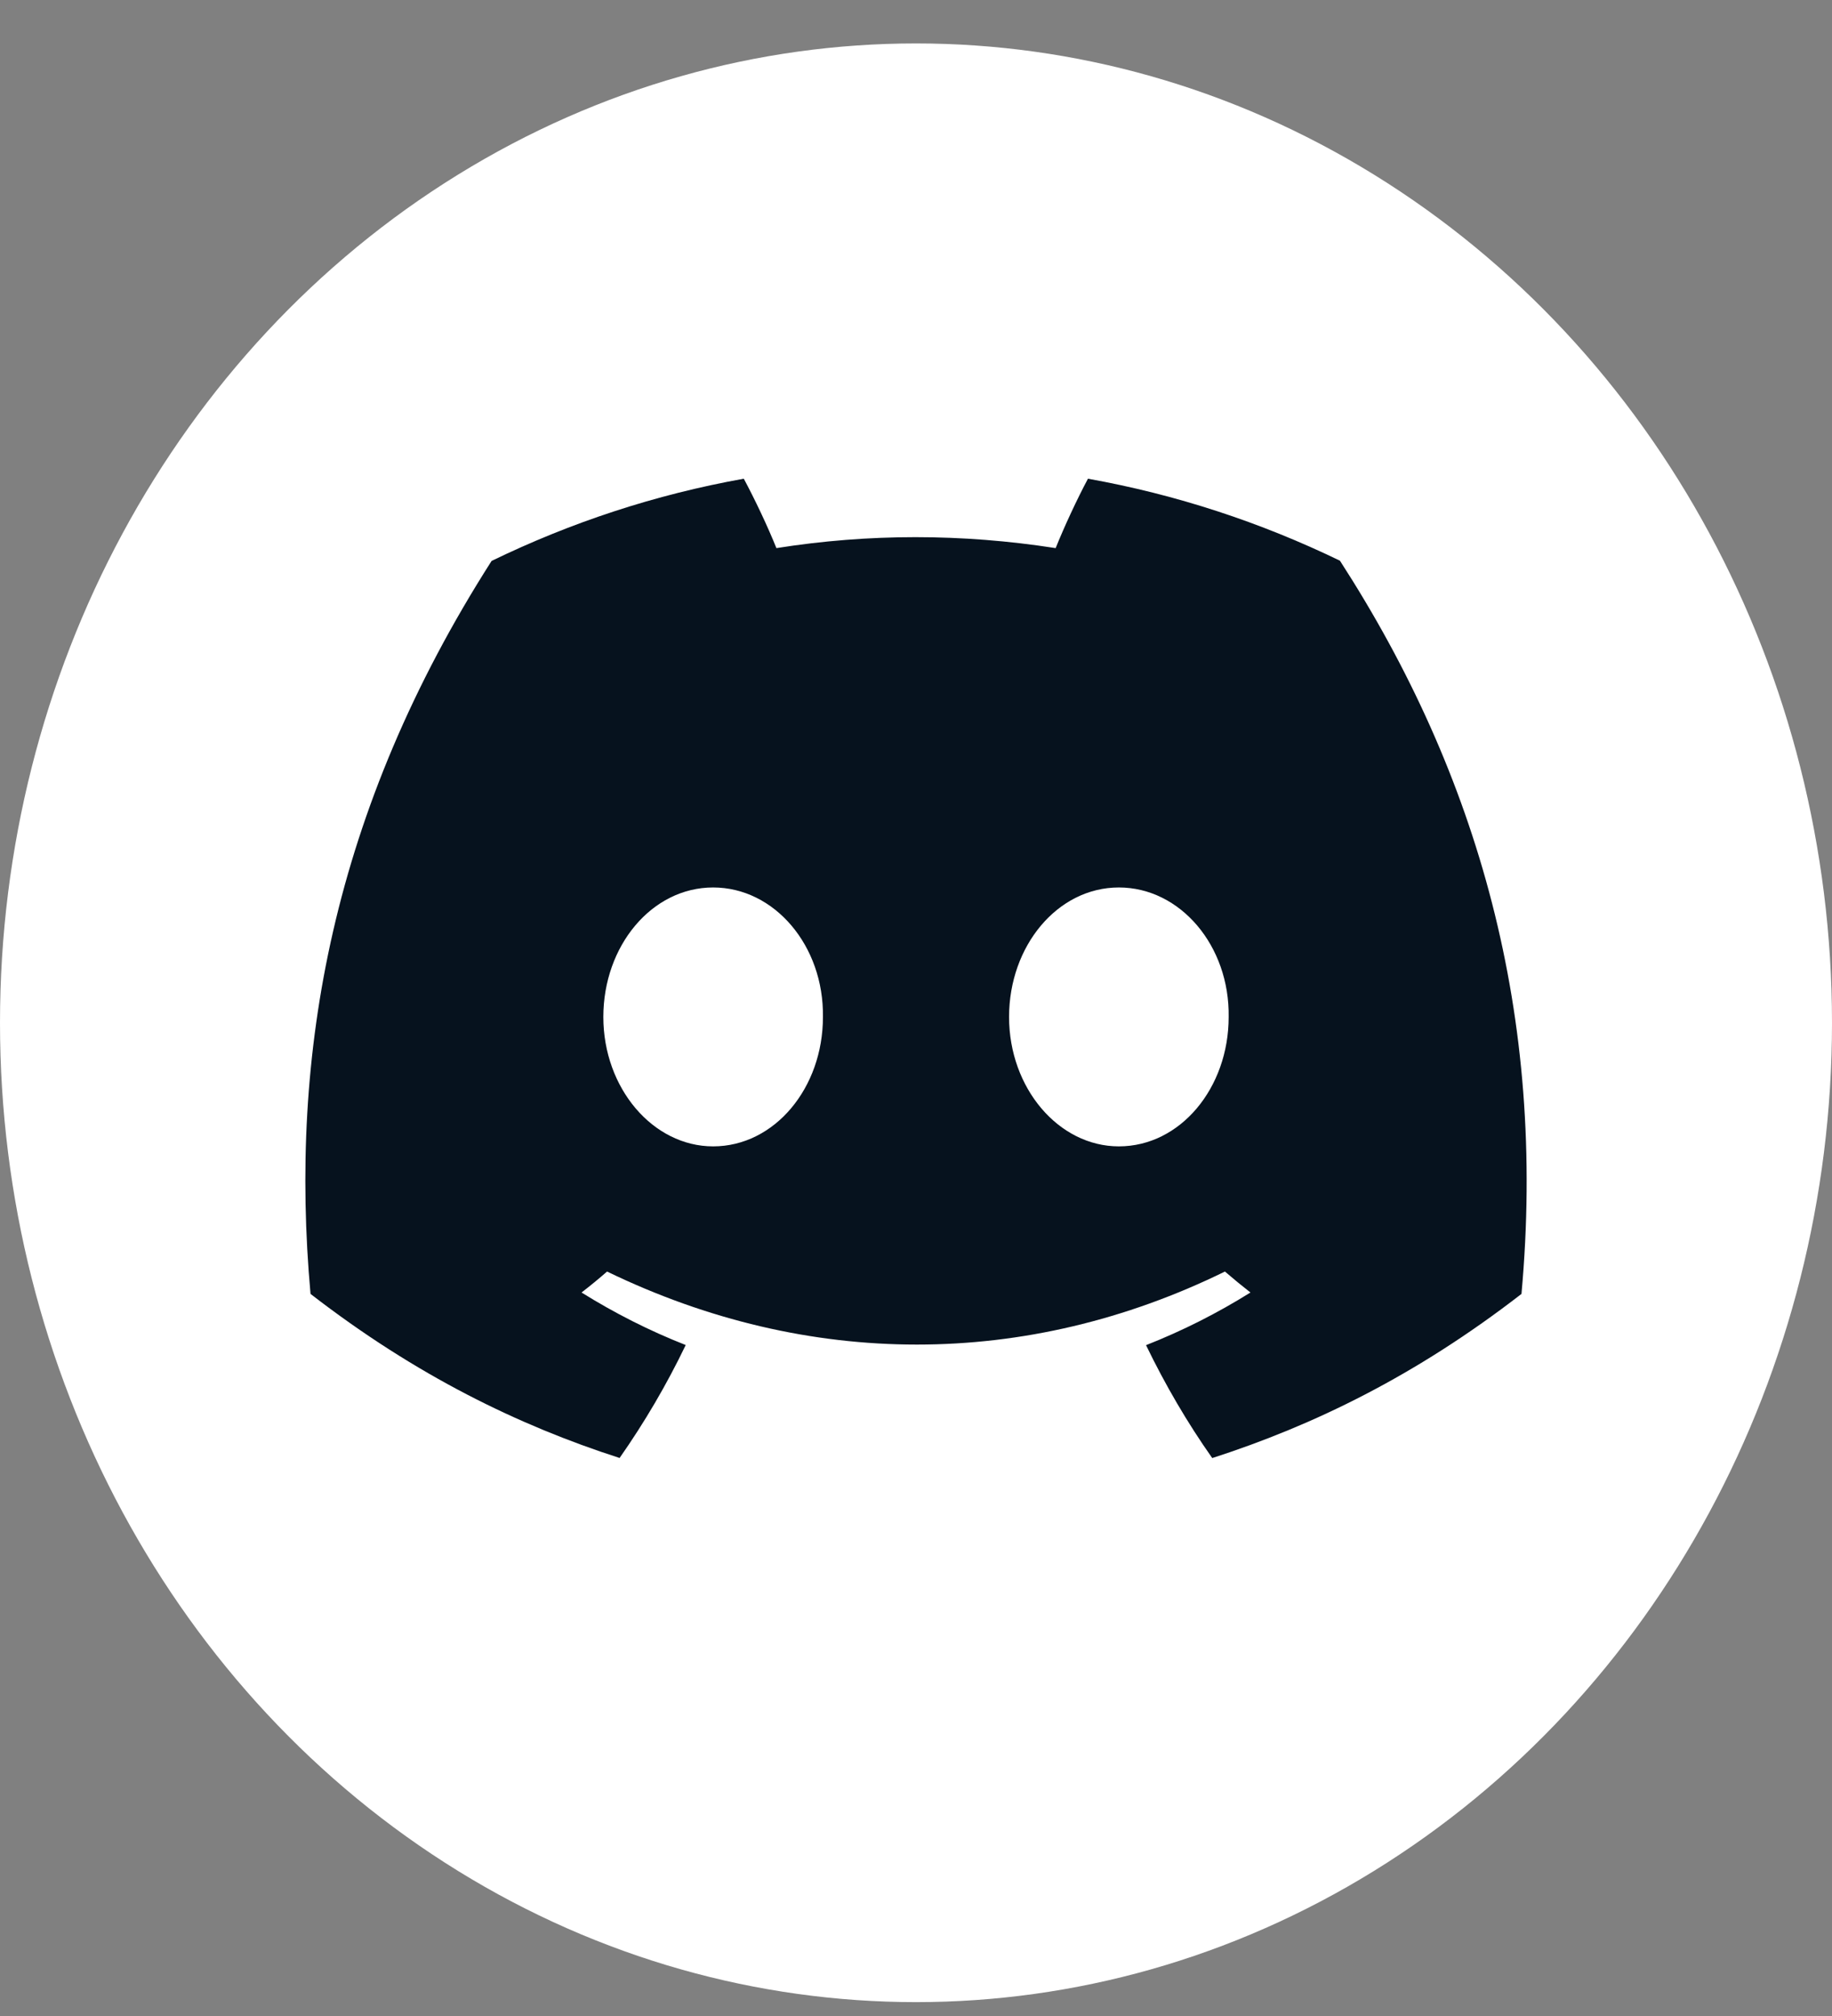 <svg width="30" height="33" viewBox="0 0 30 33" fill="none" xmlns="http://www.w3.org/2000/svg">
<rect x="0" y="0" width="30" height="33" fill="#808080" stroke="none"/>
<ellipse cx="15" cy="16.742" rx="15" ry="16.031" fill="white"/>
<path d="M21.942 9.178C20.647 8.551 19.263 8.095 17.816 7.836C17.638 8.169 17.43 8.616 17.287 8.972C15.749 8.733 14.225 8.733 12.714 8.972C12.571 8.616 12.359 8.169 12.18 7.836C10.731 8.095 9.345 8.553 8.05 9.182C5.439 13.268 4.731 17.252 5.085 21.18C6.817 22.52 8.495 23.333 10.146 23.866C10.553 23.285 10.916 22.668 11.229 22.017C10.633 21.783 10.062 21.493 9.523 21.157C9.666 21.047 9.806 20.932 9.941 20.814C13.232 22.408 16.807 22.408 20.059 20.814C20.196 20.932 20.336 21.047 20.477 21.157C19.936 21.495 19.364 21.784 18.767 22.019C19.081 22.668 19.442 23.287 19.851 23.867C21.503 23.335 23.183 22.521 24.915 21.18C25.33 16.627 24.206 12.679 21.942 9.178ZM11.678 18.765C10.69 18.765 9.88 17.81 9.88 16.647C9.88 15.484 10.672 14.527 11.678 14.527C12.683 14.527 13.493 15.482 13.476 16.647C13.477 17.81 12.683 18.765 11.678 18.765ZM18.322 18.765C17.334 18.765 16.524 17.81 16.524 16.647C16.524 15.484 17.317 14.527 18.322 14.527C19.328 14.527 20.138 15.482 20.12 16.647C20.12 17.81 19.328 18.765 18.322 18.765Z" fill="#06121E"/>
</svg>
